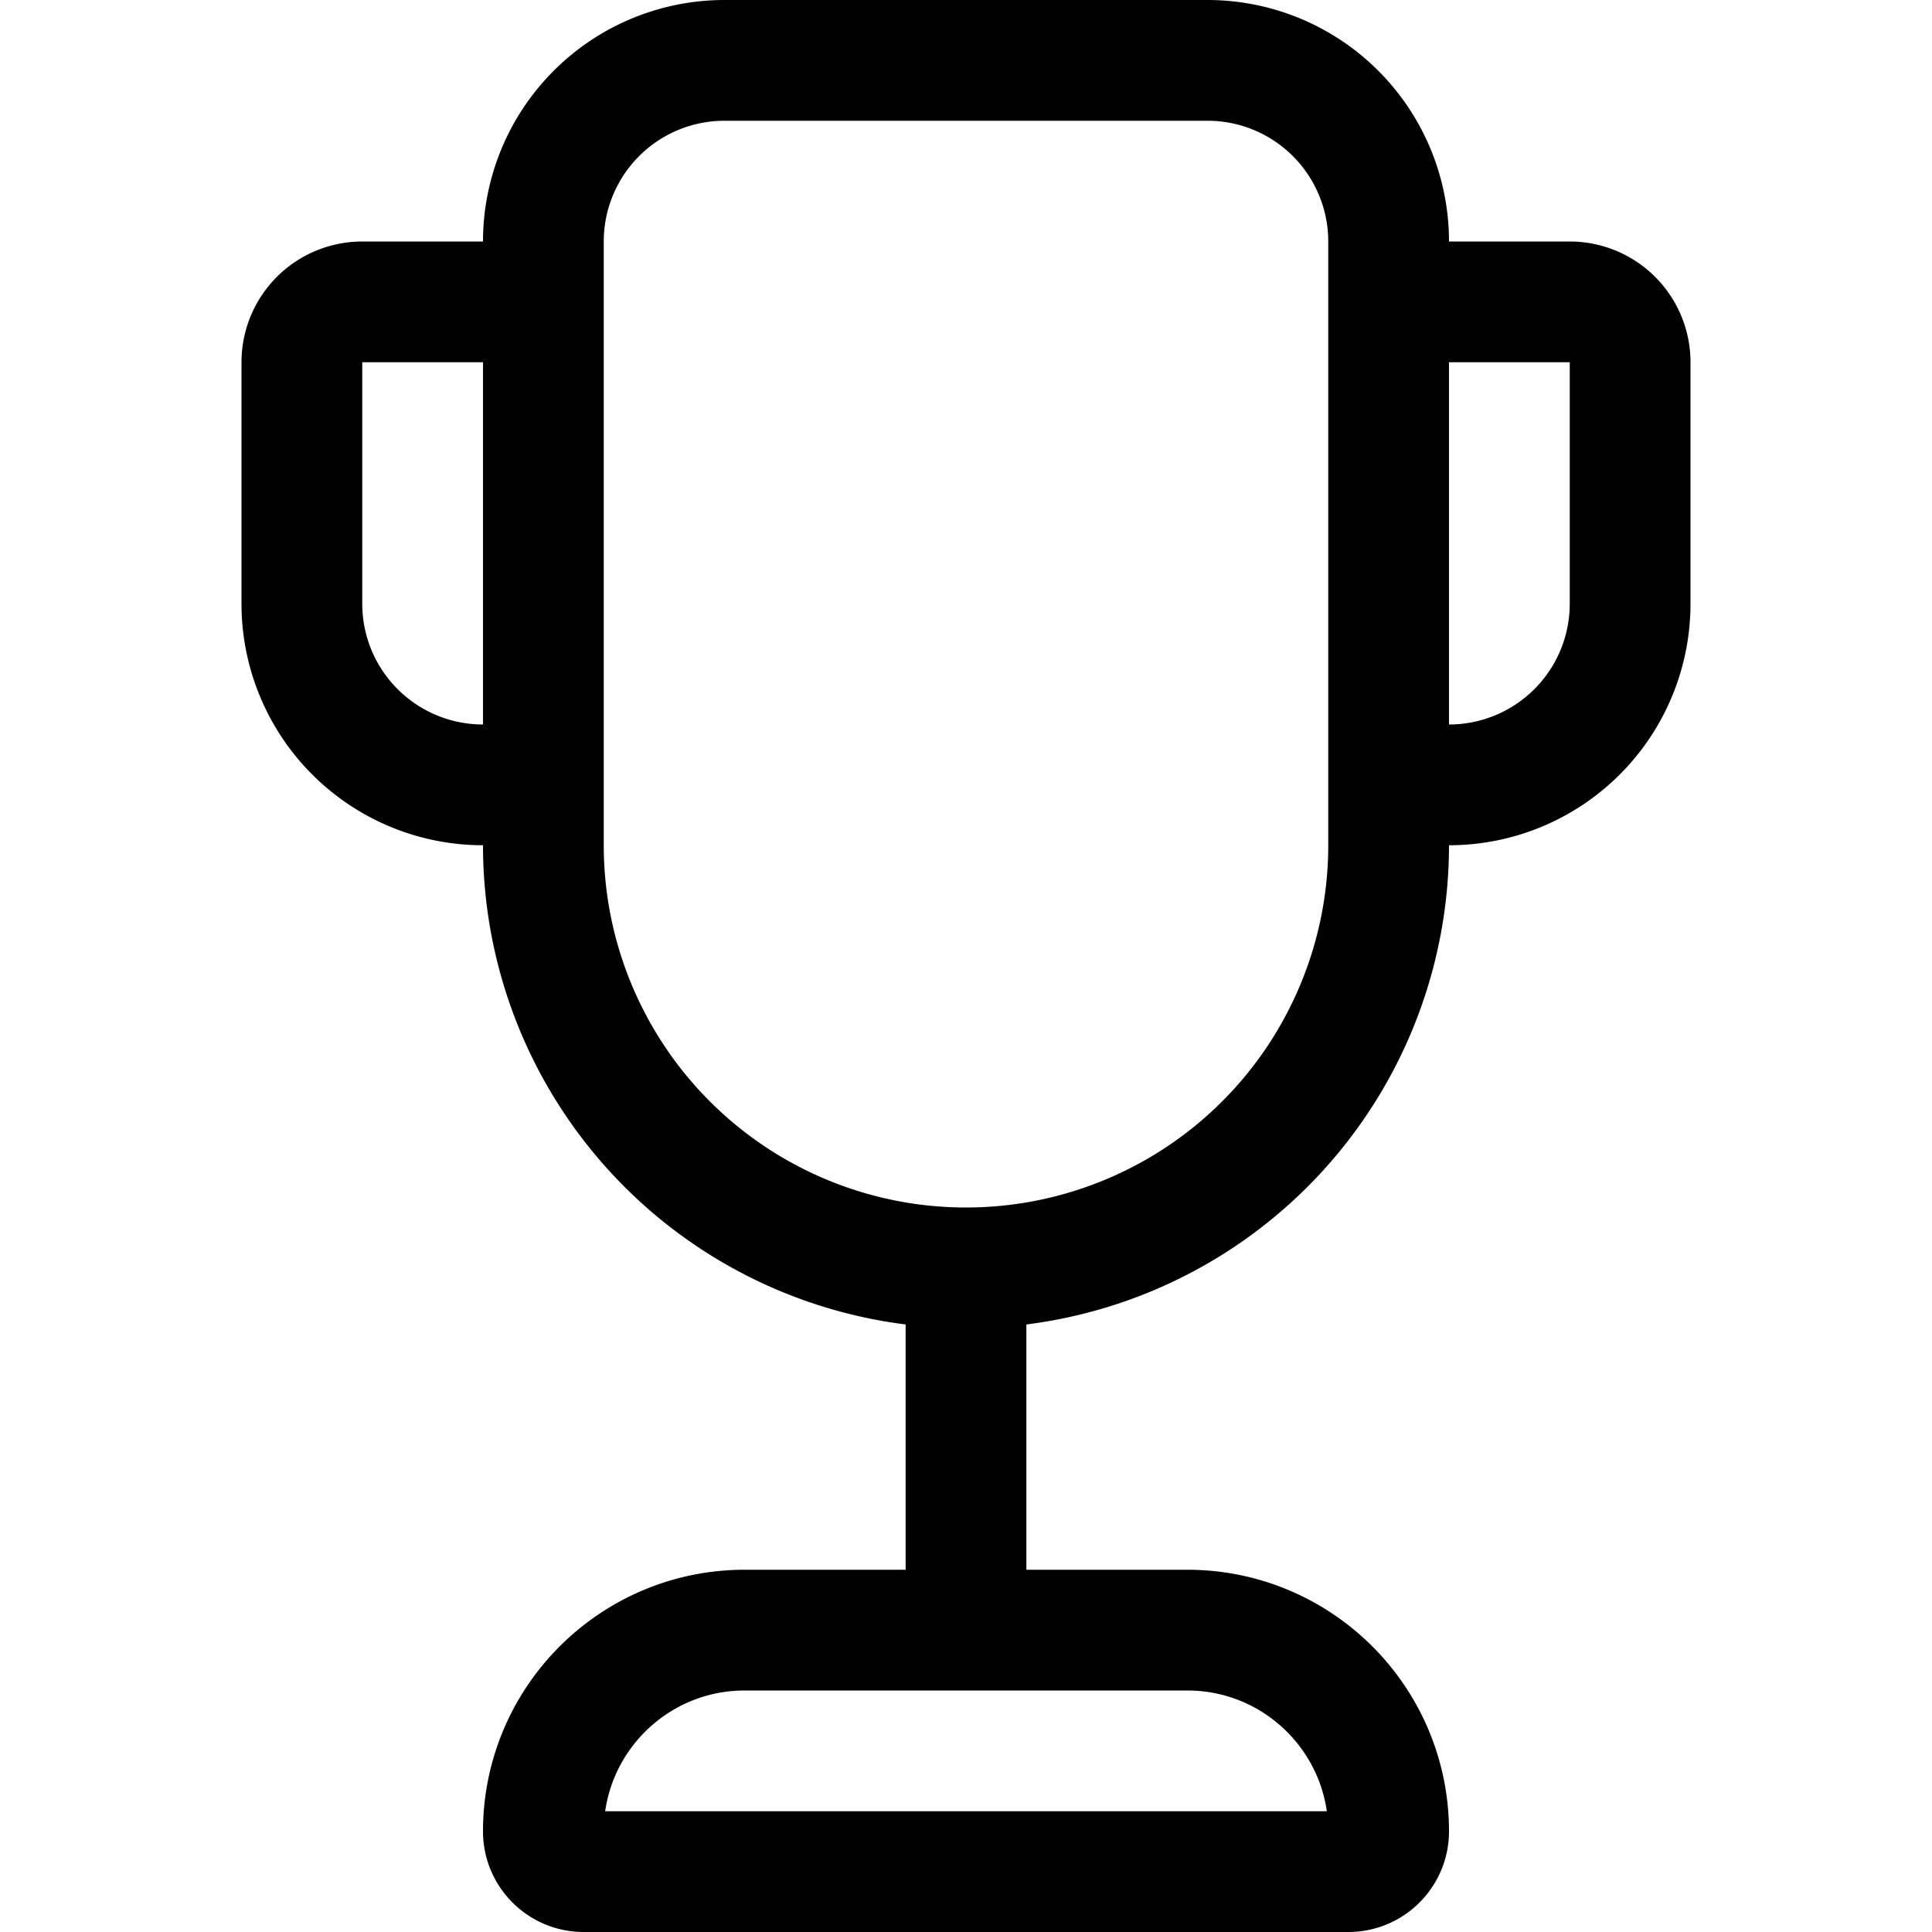 <svg xmlns="http://www.w3.org/2000/svg" fill="none" viewBox="0 0 16 16"><path stroke="currentColor" stroke-linejoin="round" d="M4.5 2A1.5 1.5 0 0 1 6 .5h4A1.5 1.5 0 0 1 11.5 2v5a3.5 3.5 0 1 1-7 0V2ZM8 10.5v3m-3.167 2h6.334c.184 0 .333-.15.333-.333 0-.92-.746-1.667-1.667-1.667H6.167c-.92 0-1.667.746-1.667 1.667 0 .184.15.333.333.333Zm6.667-13H13a.5.5 0 0 1 .5.5v2A1.5 1.5 0 0 1 12 6.5h-.5v-4Zm-7 0H3a.5.5 0 0 0-.5.5v2A1.5 1.5 0 0 0 4 6.5h.5v-4Z"/></svg>
